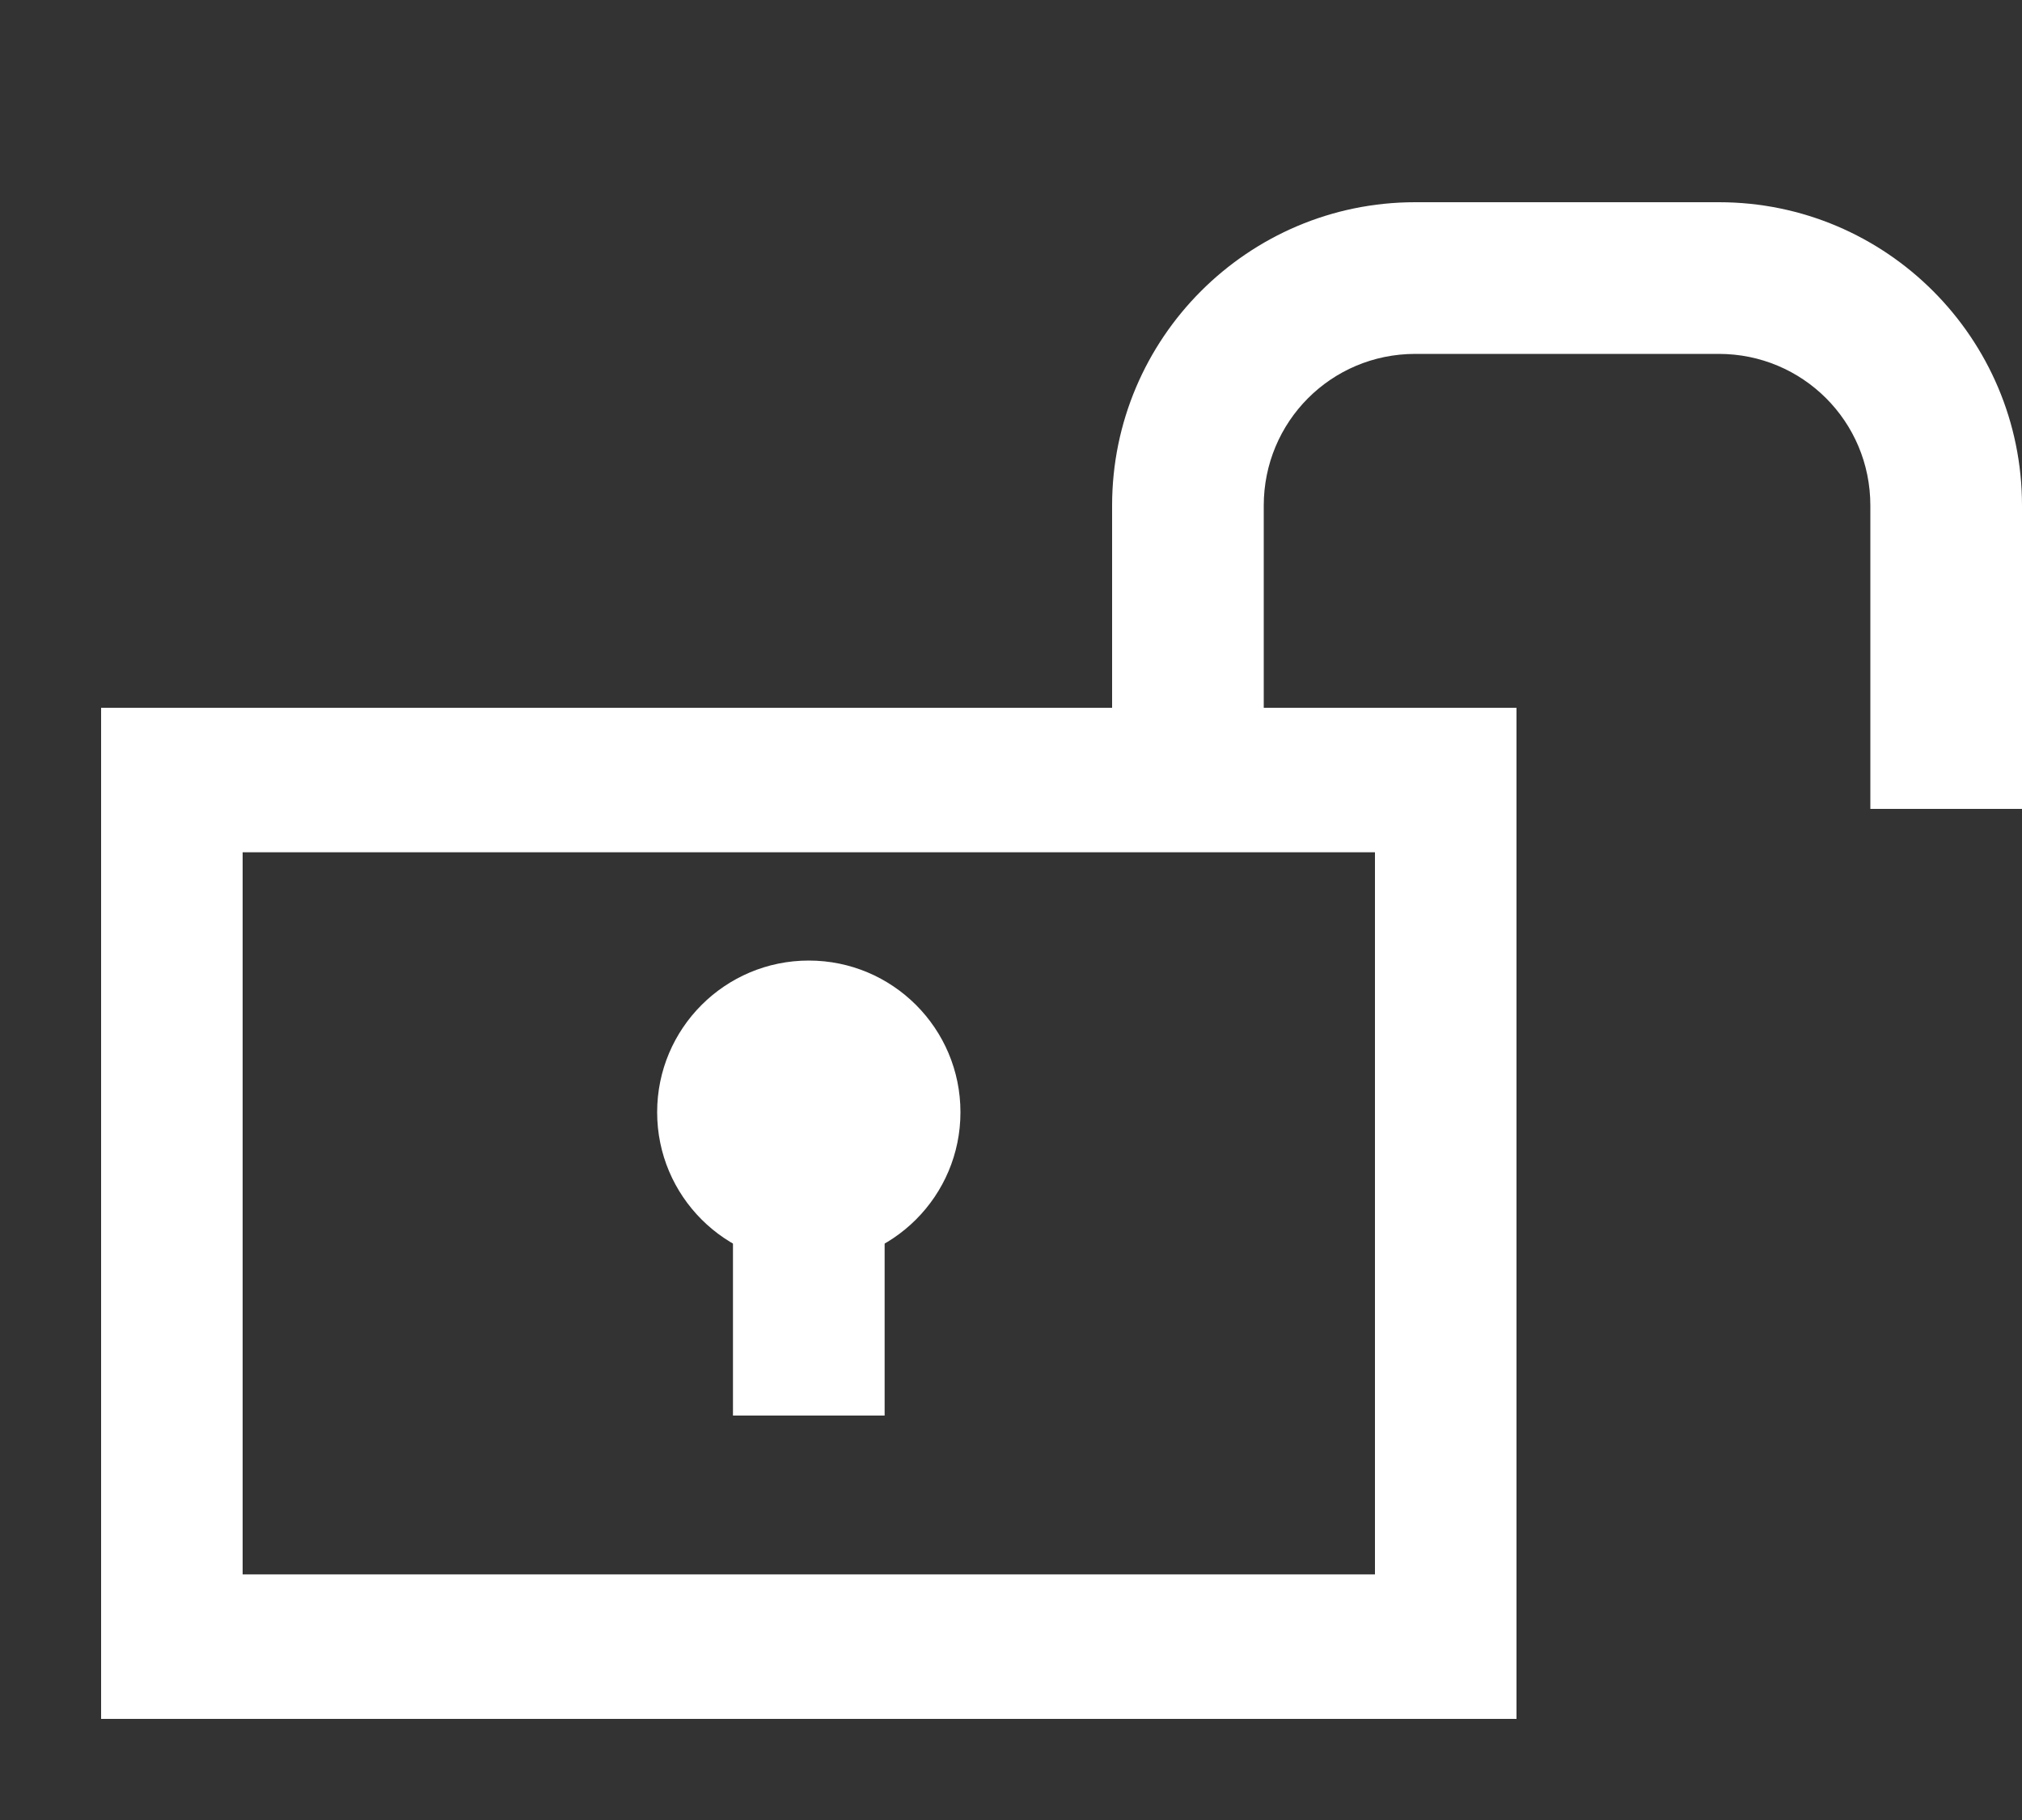 <?xml version="1.0" encoding="UTF-8"?>
<svg width="20px" height="18px" viewBox="0 0 20 18" version="1.1" xmlns="http://www.w3.org/2000/svg" xmlns:xlink="http://www.w3.org/1999/xlink">
    <rect x="0" y="0" width="20" height="18" fill="#333333" stroke="none"/>
    <!-- Generator: Sketch 42 (36781) - http://www.bohemiancoding.com/sketch -->
    <title>unlocked_padlock_small_btn</title>
    <desc>Created with Sketch.</desc>
    <defs></defs>
    <g id="DBE-assets" stroke="none" stroke-width="1" fill="none" fill-rule="evenodd">
        <g id="unlocked_padlock_small_btn">
            <g id="unlocked_padlock_20px">
                <rect id="Rectangle-582" opacity="0" x="0" y="0" width="20" height="18"></rect>
                <path d="M13.6,15.571 L13.6,8.429 L2.4,8.429 L2.4,15.571 L13.6,15.571 Z M14.3,17 L1,17 L1,16.286 L1,7 L1.7,7 L15,7 L15,7.714 L15,17 L14.3,17 Z" id="Rectangle-468-Copy-5" fill="#FFFFFF"></path>
                <path d="M11,5 C11,3.343 12.347,2 13.997,2 L17.003,2 C18.658,2 20,3.347 20,5 L20,8 L11,8 L11,5 Z M12.5,5 L12.5,6.5 L18.5,6.5 L18.5,5 C18.5,4.166 17.829,3.5 17.001,3.5 L13.999,3.5 C13.165,3.5 12.5,4.172 12.5,5 Z M12.5,6.5 L12.5,8 L18.5,8 L18.5,6.5 L12.5,6.5 Z" id="Combined-Shape-Copy-4" fill="#FFFFFF"></path>
                <rect id="Rectangle-17" fill="#FFFFFF" x="7.25" y="12" width="1.5" height="2"></rect>
                <circle id="Oval-7" fill="#FFFFFF" cx="8" cy="11" r="1.5"></circle>
            </g>
        </g>
    </g>
</svg>